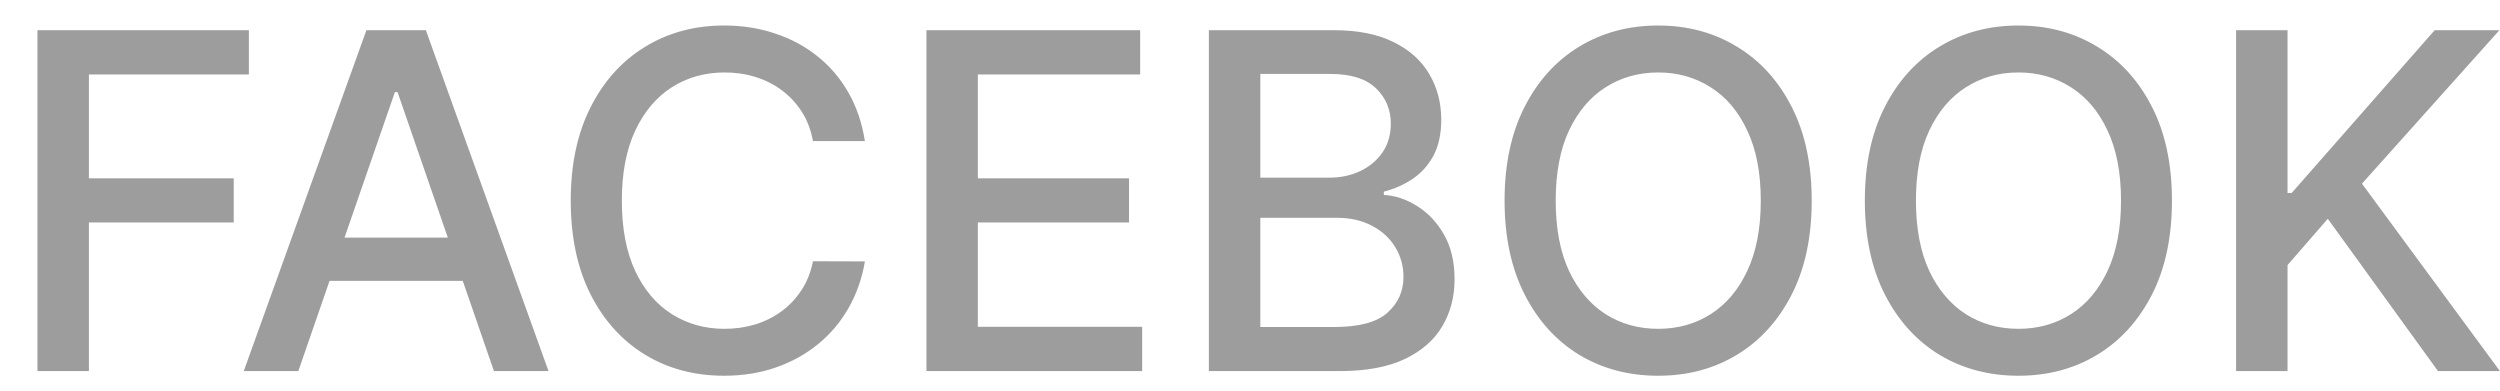 <svg width="64" height="10" viewBox="0 0 64 10" fill="none" xmlns="http://www.w3.org/2000/svg">
<path d="M0.959 9.5V0.773H6.371V1.906H2.276V4.565H5.983V5.695H2.276V9.5H0.959ZM7.637 9.5H6.24L9.38 0.773H10.902L14.042 9.5H12.645L10.177 2.358H10.109L7.637 9.5ZM7.872 6.082H12.406V7.19H7.872V6.082ZM22.141 3.611H20.811C20.76 3.327 20.665 3.077 20.526 2.861C20.387 2.645 20.216 2.462 20.015 2.311C19.813 2.161 19.587 2.047 19.337 1.97C19.09 1.893 18.827 1.855 18.549 1.855C18.046 1.855 17.596 1.982 17.198 2.234C16.803 2.487 16.49 2.858 16.26 3.347C16.033 3.835 15.919 4.432 15.919 5.136C15.919 5.847 16.033 6.446 16.26 6.935C16.49 7.423 16.804 7.793 17.202 8.043C17.6 8.293 18.047 8.418 18.544 8.418C18.82 8.418 19.081 8.381 19.328 8.307C19.578 8.23 19.804 8.118 20.006 7.97C20.208 7.822 20.378 7.642 20.517 7.429C20.659 7.213 20.758 6.966 20.811 6.688L22.141 6.692C22.07 7.121 21.932 7.516 21.728 7.876C21.526 8.234 21.266 8.544 20.948 8.805C20.633 9.064 20.272 9.264 19.865 9.406C19.459 9.548 19.016 9.619 18.536 9.619C17.78 9.619 17.107 9.44 16.516 9.082C15.925 8.722 15.459 8.206 15.118 7.536C14.78 6.865 14.611 6.065 14.611 5.136C14.611 4.205 14.782 3.405 15.123 2.737C15.463 2.067 15.929 1.553 16.52 1.195C17.111 0.834 17.783 0.653 18.536 0.653C18.999 0.653 19.431 0.72 19.831 0.854C20.235 0.984 20.597 1.178 20.918 1.433C21.239 1.686 21.505 1.996 21.715 2.362C21.925 2.726 22.067 3.142 22.141 3.611ZM23.717 9.5V0.773H29.188V1.906H25.033V4.565H28.903V5.695H25.033V8.366H29.239V9.5H23.717ZM30.947 9.5V0.773H34.143C34.762 0.773 35.275 0.875 35.681 1.08C36.088 1.281 36.392 1.555 36.593 1.902C36.795 2.246 36.896 2.634 36.896 3.065C36.896 3.429 36.829 3.736 36.696 3.986C36.562 4.233 36.383 4.432 36.159 4.582C35.937 4.73 35.693 4.838 35.426 4.906V4.991C35.716 5.006 35.998 5.099 36.274 5.273C36.552 5.443 36.782 5.686 36.964 6.001C37.146 6.317 37.237 6.7 37.237 7.152C37.237 7.598 37.132 7.999 36.922 8.354C36.714 8.706 36.393 8.986 35.959 9.193C35.524 9.398 34.968 9.5 34.292 9.5H30.947ZM32.264 8.371H34.164C34.795 8.371 35.247 8.249 35.52 8.004C35.792 7.76 35.929 7.455 35.929 7.088C35.929 6.812 35.859 6.56 35.72 6.33C35.581 6.099 35.382 5.916 35.123 5.78C34.867 5.643 34.564 5.575 34.211 5.575H32.264V8.371ZM32.264 4.548H34.028C34.324 4.548 34.589 4.491 34.825 4.378C35.064 4.264 35.252 4.105 35.392 3.901C35.534 3.693 35.605 3.449 35.605 3.168C35.605 2.807 35.478 2.504 35.225 2.26C34.973 2.016 34.585 1.893 34.062 1.893H32.264V4.548ZM46.38 5.136C46.38 6.068 46.209 6.869 45.868 7.54C45.527 8.207 45.06 8.722 44.466 9.082C43.875 9.44 43.203 9.619 42.451 9.619C41.695 9.619 41.02 9.44 40.426 9.082C39.836 8.722 39.37 8.206 39.029 7.536C38.688 6.865 38.517 6.065 38.517 5.136C38.517 4.205 38.688 3.405 39.029 2.737C39.37 2.067 39.836 1.553 40.426 1.195C41.02 0.834 41.695 0.653 42.451 0.653C43.203 0.653 43.875 0.834 44.466 1.195C45.06 1.553 45.527 2.067 45.868 2.737C46.209 3.405 46.38 4.205 46.38 5.136ZM45.076 5.136C45.076 4.426 44.961 3.828 44.73 3.342C44.503 2.854 44.191 2.484 43.793 2.234C43.398 1.982 42.951 1.855 42.451 1.855C41.948 1.855 41.499 1.982 41.104 2.234C40.709 2.484 40.397 2.854 40.166 3.342C39.939 3.828 39.826 4.426 39.826 5.136C39.826 5.847 39.939 6.446 40.166 6.935C40.397 7.42 40.709 7.79 41.104 8.043C41.499 8.293 41.948 8.418 42.451 8.418C42.951 8.418 43.398 8.293 43.793 8.043C44.191 7.79 44.503 7.42 44.73 6.935C44.961 6.446 45.076 5.847 45.076 5.136ZM55.602 5.136C55.602 6.068 55.432 6.869 55.091 7.54C54.75 8.207 54.283 8.722 53.689 9.082C53.098 9.44 52.426 9.619 51.673 9.619C50.918 9.619 50.243 9.44 49.649 9.082C49.058 8.722 48.592 8.206 48.251 7.536C47.91 6.865 47.74 6.065 47.74 5.136C47.74 4.205 47.91 3.405 48.251 2.737C48.592 2.067 49.058 1.553 49.649 1.195C50.243 0.834 50.918 0.653 51.673 0.653C52.426 0.653 53.098 0.834 53.689 1.195C54.283 1.553 54.75 2.067 55.091 2.737C55.432 3.405 55.602 4.205 55.602 5.136ZM54.298 5.136C54.298 4.426 54.183 3.828 53.953 3.342C53.726 2.854 53.413 2.484 53.016 2.234C52.621 1.982 52.173 1.855 51.673 1.855C51.17 1.855 50.722 1.982 50.327 2.234C49.932 2.484 49.619 2.854 49.389 3.342C49.162 3.828 49.048 4.426 49.048 5.136C49.048 5.847 49.162 6.446 49.389 6.935C49.619 7.42 49.932 7.79 50.327 8.043C50.722 8.293 51.17 8.418 51.673 8.418C52.173 8.418 52.621 8.293 53.016 8.043C53.413 7.79 53.726 7.42 53.953 6.935C54.183 6.446 54.298 5.847 54.298 5.136ZM57.244 9.5V0.773H58.561V4.94H58.667L62.328 0.773H63.985L60.466 4.702L63.998 9.5H62.413L59.592 5.601L58.561 6.786V9.5H57.244Z" fill="#9D9D9D"/>
</svg>
